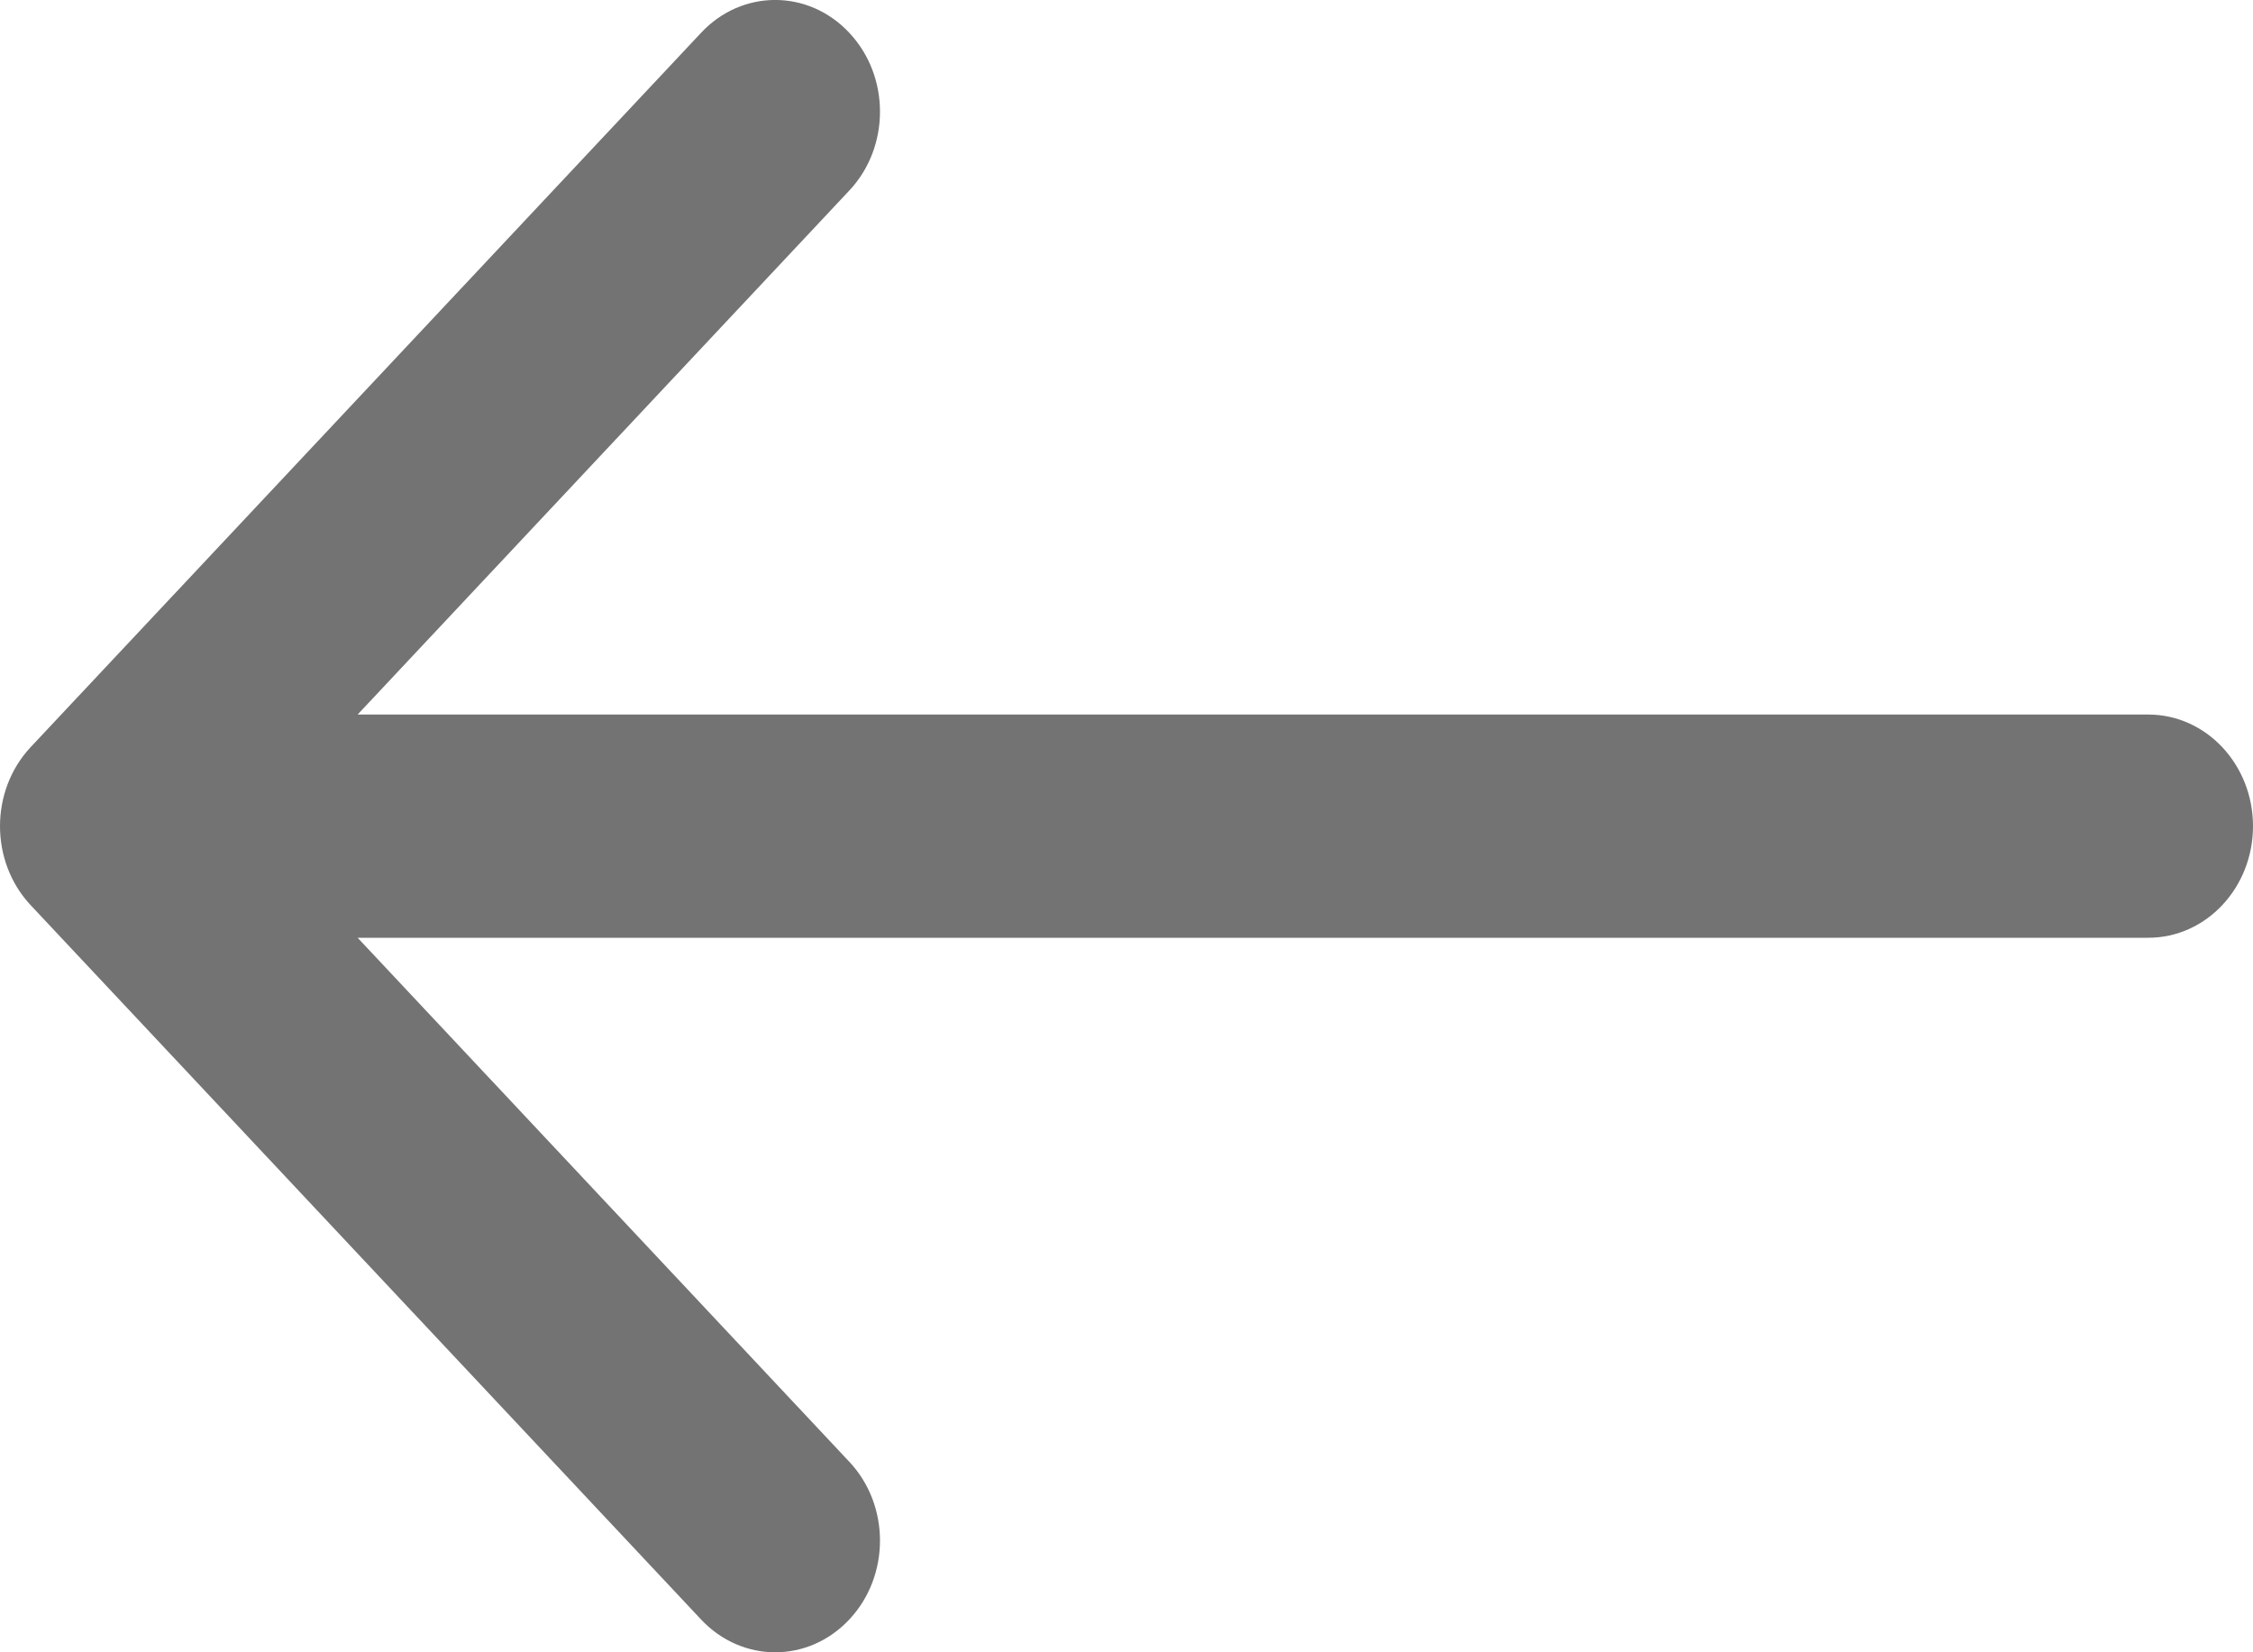 <?xml version="1.0" encoding="UTF-8"?>
<svg width="15px" height="11px" viewBox="0 0 15 11" version="1.1" xmlns="http://www.w3.org/2000/svg" xmlns:xlink="http://www.w3.org/1999/xlink">
    <!-- Generator: Sketch 50.2 (55047) - http://www.bohemiancoding.com/sketch -->
    <title>arrow-pointing-to-right</title>
    <desc>Created with Sketch.</desc>
    <defs></defs>
    <g id="Page-1" stroke="none" stroke-width="1" fill="none" fill-rule="evenodd">
        <g id="0-Desktop_Teleconsultation-Immediate-step-1" transform="translate(-135, -24)" fill="#737373" fill-rule="nonzero">
            <g id="Group-22" transform="translate(135, 20)">
                <g id="arrow-pointing-to-right" transform="translate(7.5, 9.5) scale(-1, 1) translate(-7.5, -9.5) translate(0, 4)">
                    <path d="M14.796,4.974 L10.332,0.218 C10.06,-0.073 9.618,-0.073 9.346,0.218 C9.073,0.508 9.073,0.979 9.346,1.269 L12.619,4.757 L0.697,4.757 C0.312,4.757 0,5.09 0,5.5 C0,5.91 0.312,6.243 0.697,6.243 L12.619,6.243 L9.346,9.731 C9.073,10.021 9.073,10.492 9.346,10.782 C9.482,10.927 9.66,11 9.839,11 C10.017,11 10.196,10.927 10.332,10.782 L14.796,6.026 C15.068,5.735 15.068,5.265 14.796,4.974 Z" id="Shape"></path>
                </g>
            </g>
        </g>
    </g>
</svg>